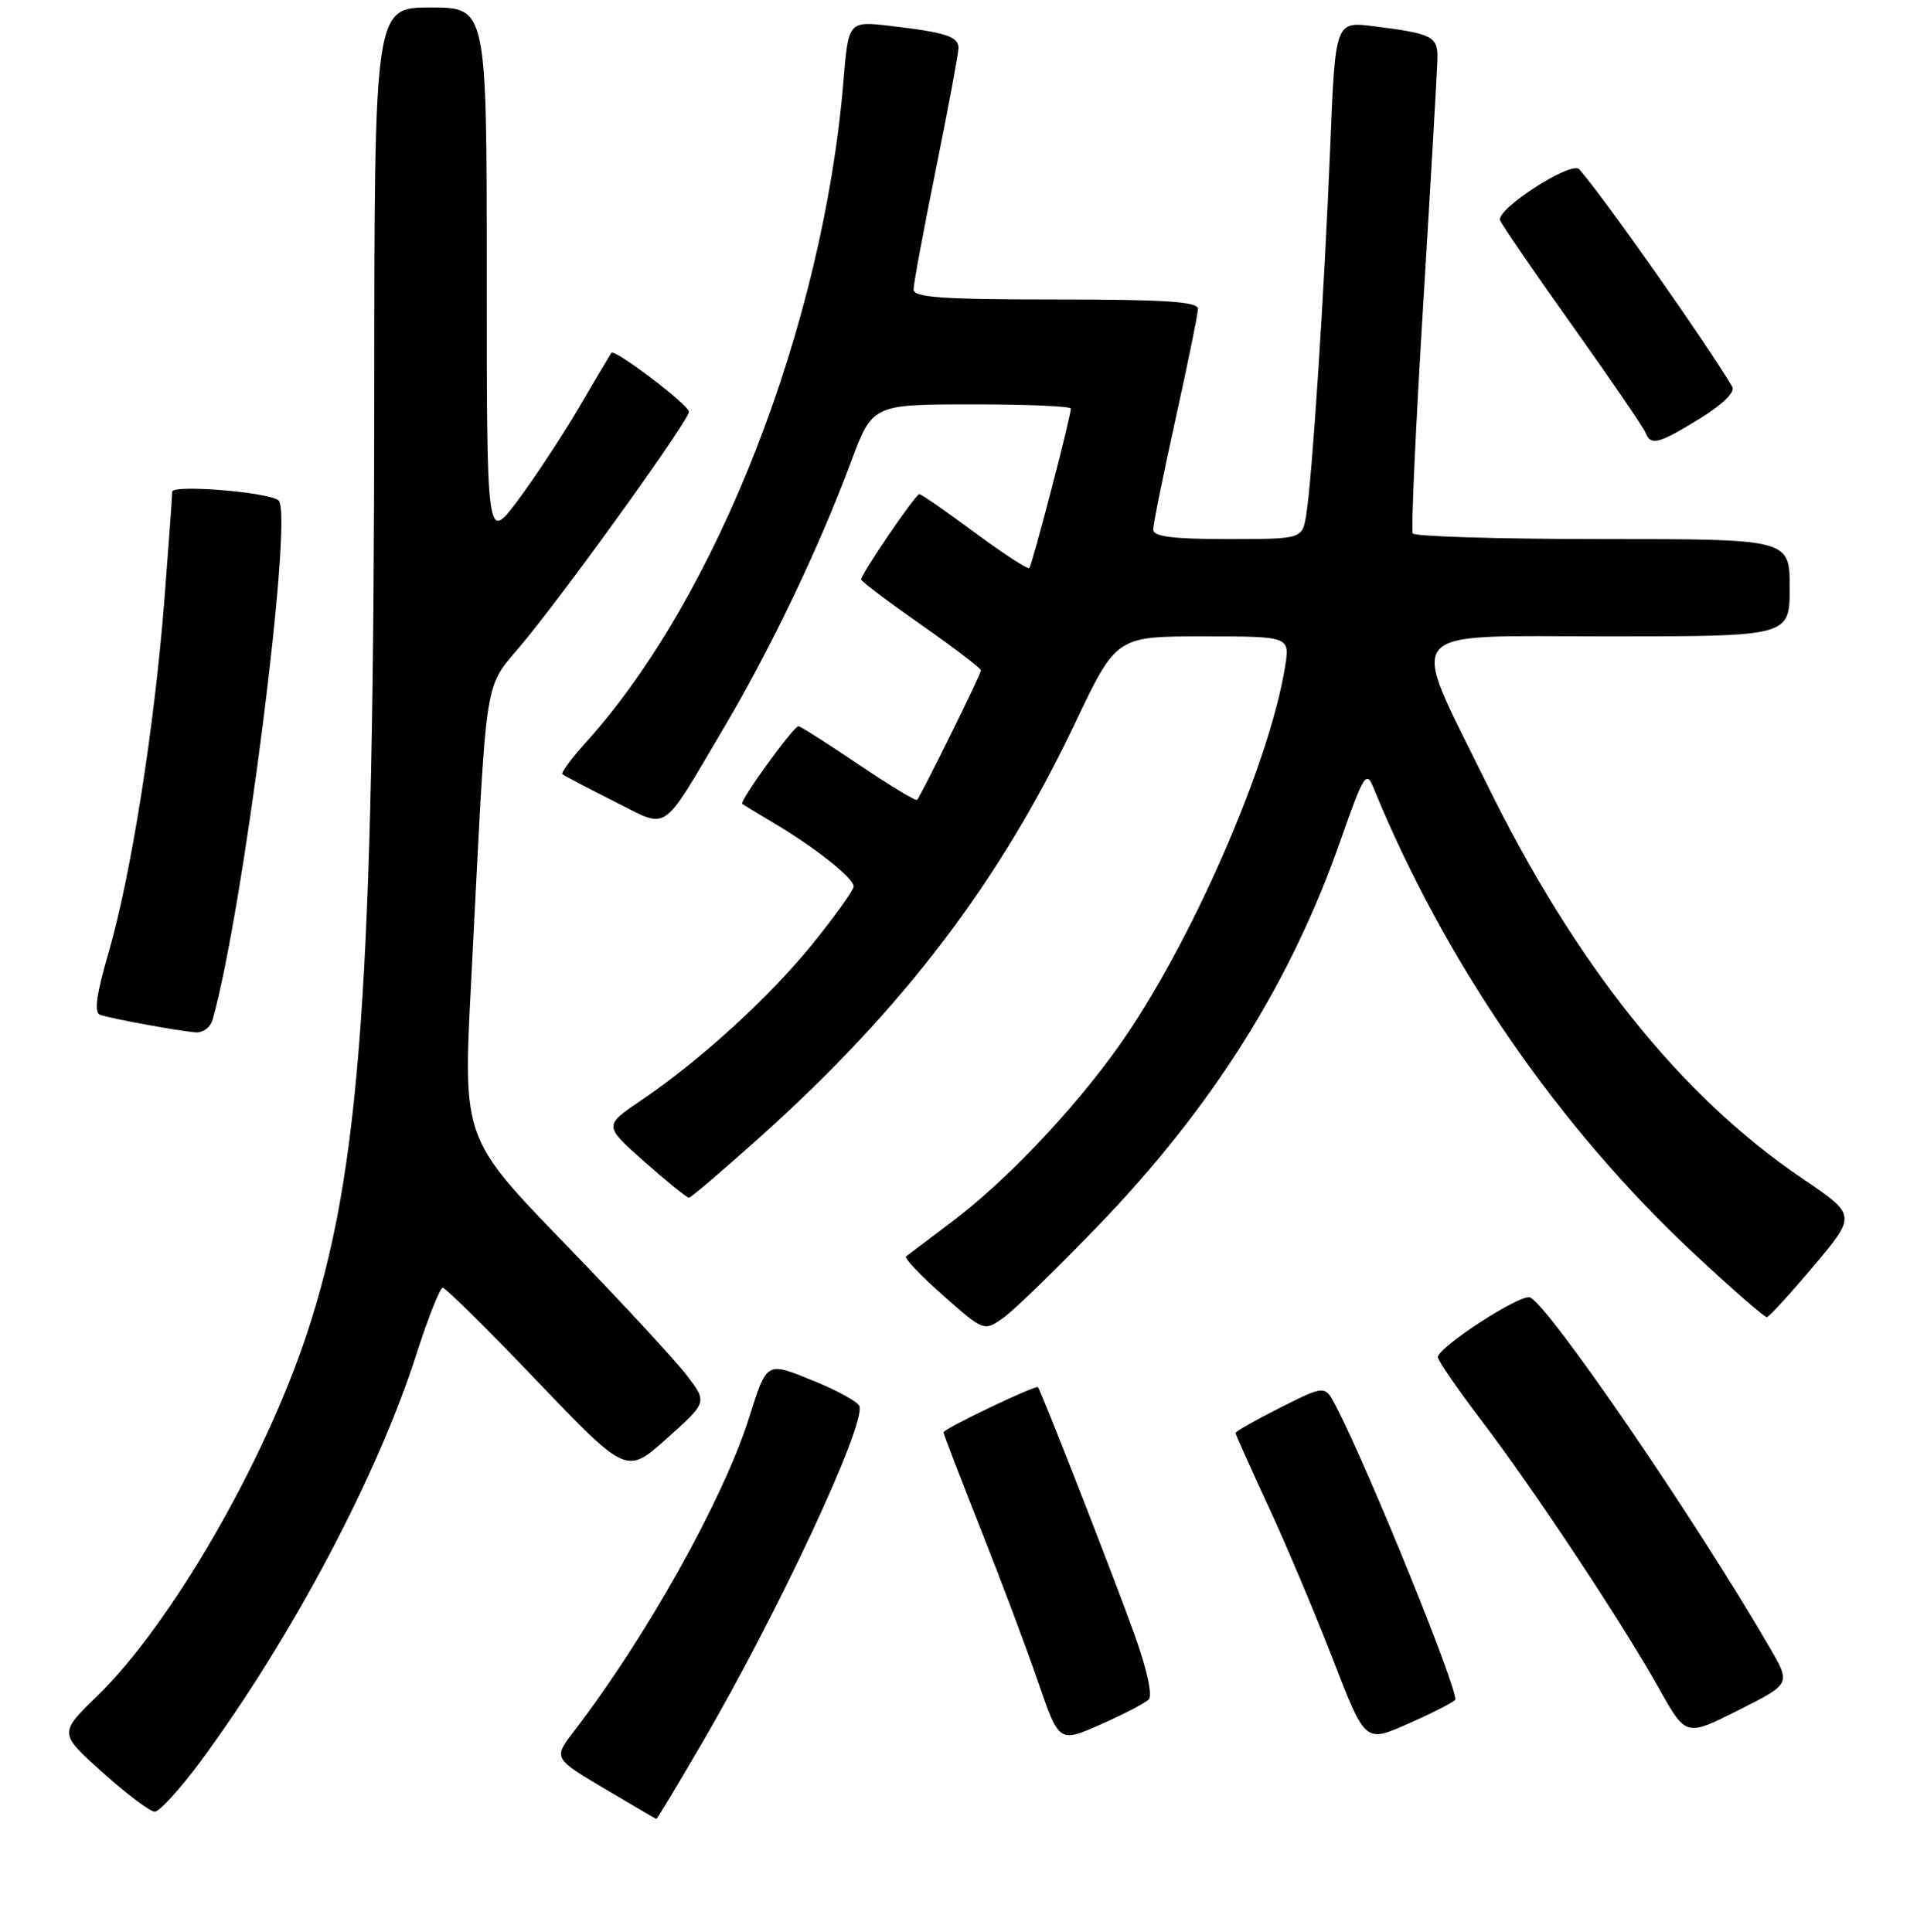 <?xml version="1.0" encoding="UTF-8" standalone="no"?>
<!DOCTYPE svg PUBLIC "-//W3C//DTD SVG 1.1//EN" "http://www.w3.org/Graphics/SVG/1.1/DTD/svg11.dtd" >
<svg xmlns="http://www.w3.org/2000/svg" xmlns:xlink="http://www.w3.org/1999/xlink" version="1.1" viewBox="0 0 256 258">
 <g >
 <path fill="currentColor"
d=" M 93.79 232.75 C 103.94 215.33 115.61 190.33 114.77 187.81 C 114.58 187.25 111.86 185.74 108.71 184.46 C 102.27 181.84 102.46 181.73 99.99 189.50 C 96.55 200.32 86.33 218.61 76.69 231.18 C 73.89 234.84 73.89 234.84 80.69 238.88 C 84.44 241.10 87.57 242.94 87.66 242.96 C 87.74 242.98 90.50 238.39 93.79 232.75 Z  M 26.79 235.25 C 38.96 218.75 50.43 197.09 55.65 180.75 C 57.19 175.94 58.76 172.00 59.13 172.00 C 59.51 172.00 65.18 177.61 71.74 184.48 C 83.67 196.95 83.67 196.95 89.06 192.12 C 94.46 187.29 94.46 187.29 91.72 183.71 C 90.22 181.73 82.88 173.80 75.41 166.09 C 61.83 152.05 61.83 152.05 62.91 131.28 C 65.20 87.27 64.31 92.75 70.42 85.16 C 77.30 76.63 92.00 56.08 92.00 55.00 C 92.00 54.09 82.06 46.54 81.64 47.13 C 81.50 47.33 79.53 50.65 77.27 54.50 C 75.01 58.35 71.32 63.94 69.08 66.93 C 65.00 72.36 65.00 72.36 65.00 36.68 C 65.00 1.00 65.00 1.00 57.50 1.00 C 50.00 1.00 50.00 1.00 49.98 52.75 C 49.94 131.60 48.15 156.53 40.96 178.20 C 35.20 195.56 22.81 216.96 13.01 226.50 C 7.87 231.50 7.87 231.50 13.69 236.73 C 16.88 239.60 20.02 241.96 20.66 241.98 C 21.29 241.99 24.05 238.96 26.79 235.25 Z  M 153.40 226.99 C 153.94 226.46 153.16 222.93 151.50 218.30 C 148.70 210.51 139.01 185.70 138.61 185.28 C 138.29 184.96 126.00 190.84 126.00 191.31 C 126.00 191.53 128.21 197.28 130.91 204.10 C 133.62 210.92 137.09 220.16 138.63 224.64 C 141.43 232.78 141.43 232.78 146.96 230.34 C 150.01 228.99 152.91 227.49 153.40 226.99 Z  M 194.31 227.06 C 195.00 226.39 182.86 196.43 178.42 187.84 C 176.95 185.00 176.95 185.00 170.97 188.01 C 167.69 189.67 165.00 191.19 165.00 191.39 C 165.00 191.59 166.96 195.97 169.35 201.13 C 171.74 206.28 175.63 215.51 178.00 221.63 C 182.30 232.76 182.30 232.76 187.90 230.30 C 190.98 228.95 193.87 227.49 194.31 227.06 Z  M 236.41 220.20 C 226.51 203.10 206.75 174.22 204.31 173.29 C 203.02 172.80 192.03 179.94 192.01 181.28 C 192.01 181.70 194.64 185.53 197.87 189.78 C 204.89 199.01 216.69 216.83 221.60 225.62 C 225.15 231.95 225.15 231.95 232.14 228.43 C 239.14 224.91 239.14 224.91 236.41 220.20 Z  M 146.63 163.74 C 161.99 147.79 172.40 131.22 179.10 112.02 C 182.04 103.61 182.47 102.91 183.36 105.08 C 192.88 128.42 208.05 150.48 226.26 167.47 C 231.28 172.16 235.65 175.97 235.95 175.93 C 236.25 175.90 239.07 172.81 242.21 169.08 C 247.92 162.30 247.92 162.30 240.71 157.42 C 224.40 146.39 210.35 128.79 198.43 104.47 C 188.04 83.28 186.59 85.00 214.88 85.00 C 239.00 85.00 239.00 85.00 239.00 78.50 C 239.00 72.00 239.00 72.00 214.06 72.00 C 200.34 72.00 188.92 71.66 188.67 71.25 C 188.42 70.84 189.05 57.00 190.07 40.50 C 191.08 24.00 191.93 9.29 191.96 7.82 C 192.00 4.85 191.32 4.50 183.41 3.50 C 178.32 2.86 178.32 2.86 177.64 19.68 C 176.86 38.87 175.23 63.94 174.44 68.75 C 173.91 72.00 173.91 72.00 163.95 72.00 C 156.60 72.00 154.00 71.67 154.00 70.74 C 154.00 70.04 155.34 63.40 156.98 55.99 C 158.62 48.57 159.97 41.94 159.98 41.25 C 160.00 40.29 155.54 40.00 141.00 40.00 C 125.76 40.00 122.00 39.73 122.00 38.66 C 122.00 37.92 123.35 30.65 125.00 22.50 C 126.65 14.35 128.00 7.11 128.00 6.41 C 128.00 4.88 126.30 4.33 118.90 3.46 C 113.30 2.81 113.30 2.81 112.63 10.93 C 109.91 43.46 95.77 79.75 78.25 99.15 C 76.31 101.30 74.90 103.21 75.11 103.41 C 75.32 103.60 78.40 105.21 81.93 106.99 C 89.47 110.76 88.10 111.68 96.69 97.17 C 102.95 86.59 109.38 73.14 113.62 61.76 C 116.50 54.02 116.50 54.02 129.75 54.01 C 137.04 54.00 143.00 54.26 143.00 54.57 C 143.00 55.65 137.84 75.49 137.46 75.87 C 137.25 76.08 133.97 73.94 130.17 71.13 C 126.37 68.31 123.04 66.00 122.77 66.00 C 122.26 66.00 115.00 76.65 115.00 77.40 C 115.00 77.64 118.60 80.36 123.00 83.44 C 127.40 86.52 131.00 89.27 131.00 89.54 C 131.00 90.05 123.02 106.22 122.47 106.84 C 122.30 107.02 118.77 104.88 114.63 102.09 C 110.48 99.29 106.88 97.00 106.63 97.00 C 105.96 97.00 98.69 107.04 99.13 107.37 C 99.33 107.53 101.30 108.72 103.50 110.03 C 108.87 113.22 114.00 117.30 114.00 118.39 C 114.00 118.88 111.56 122.29 108.59 125.98 C 102.77 133.18 93.52 141.63 85.56 147.01 C 80.63 150.35 80.63 150.35 86.06 155.17 C 89.05 157.81 91.72 159.97 92.00 159.97 C 92.28 159.96 96.62 156.25 101.66 151.73 C 120.63 134.69 133.50 117.77 143.52 96.68 C 149.07 85.00 149.07 85.00 160.66 85.00 C 172.26 85.00 172.26 85.00 171.61 89.05 C 169.51 102.14 158.94 126.28 149.41 139.72 C 143.36 148.25 134.33 157.76 127.09 163.21 C 124.02 165.53 121.28 167.60 121.00 167.81 C 120.72 168.03 122.95 170.38 125.95 173.03 C 131.40 177.85 131.40 177.85 134.01 176.00 C 135.44 174.98 141.12 169.46 146.63 163.74 Z  M 28.37 136.25 C 32.43 122.13 39.23 68.76 37.21 66.85 C 36.04 65.74 23.00 64.67 23.00 65.68 C 23.00 66.19 22.53 72.65 21.96 80.05 C 20.63 97.08 17.51 116.85 14.52 127.15 C 12.88 132.78 12.53 135.26 13.35 135.54 C 14.86 136.07 24.03 137.74 26.18 137.89 C 27.11 137.95 28.09 137.21 28.37 136.25 Z  M 226.99 55.91 C 230.06 54.02 231.74 52.37 231.33 51.66 C 228.05 46.08 214.23 26.41 210.90 22.61 C 209.86 21.43 199.76 27.94 200.33 29.42 C 200.57 30.05 204.92 36.40 210.00 43.53 C 215.08 50.67 219.45 57.06 219.72 57.75 C 220.44 59.58 221.43 59.33 226.99 55.91 Z "/>
</g>
</svg>